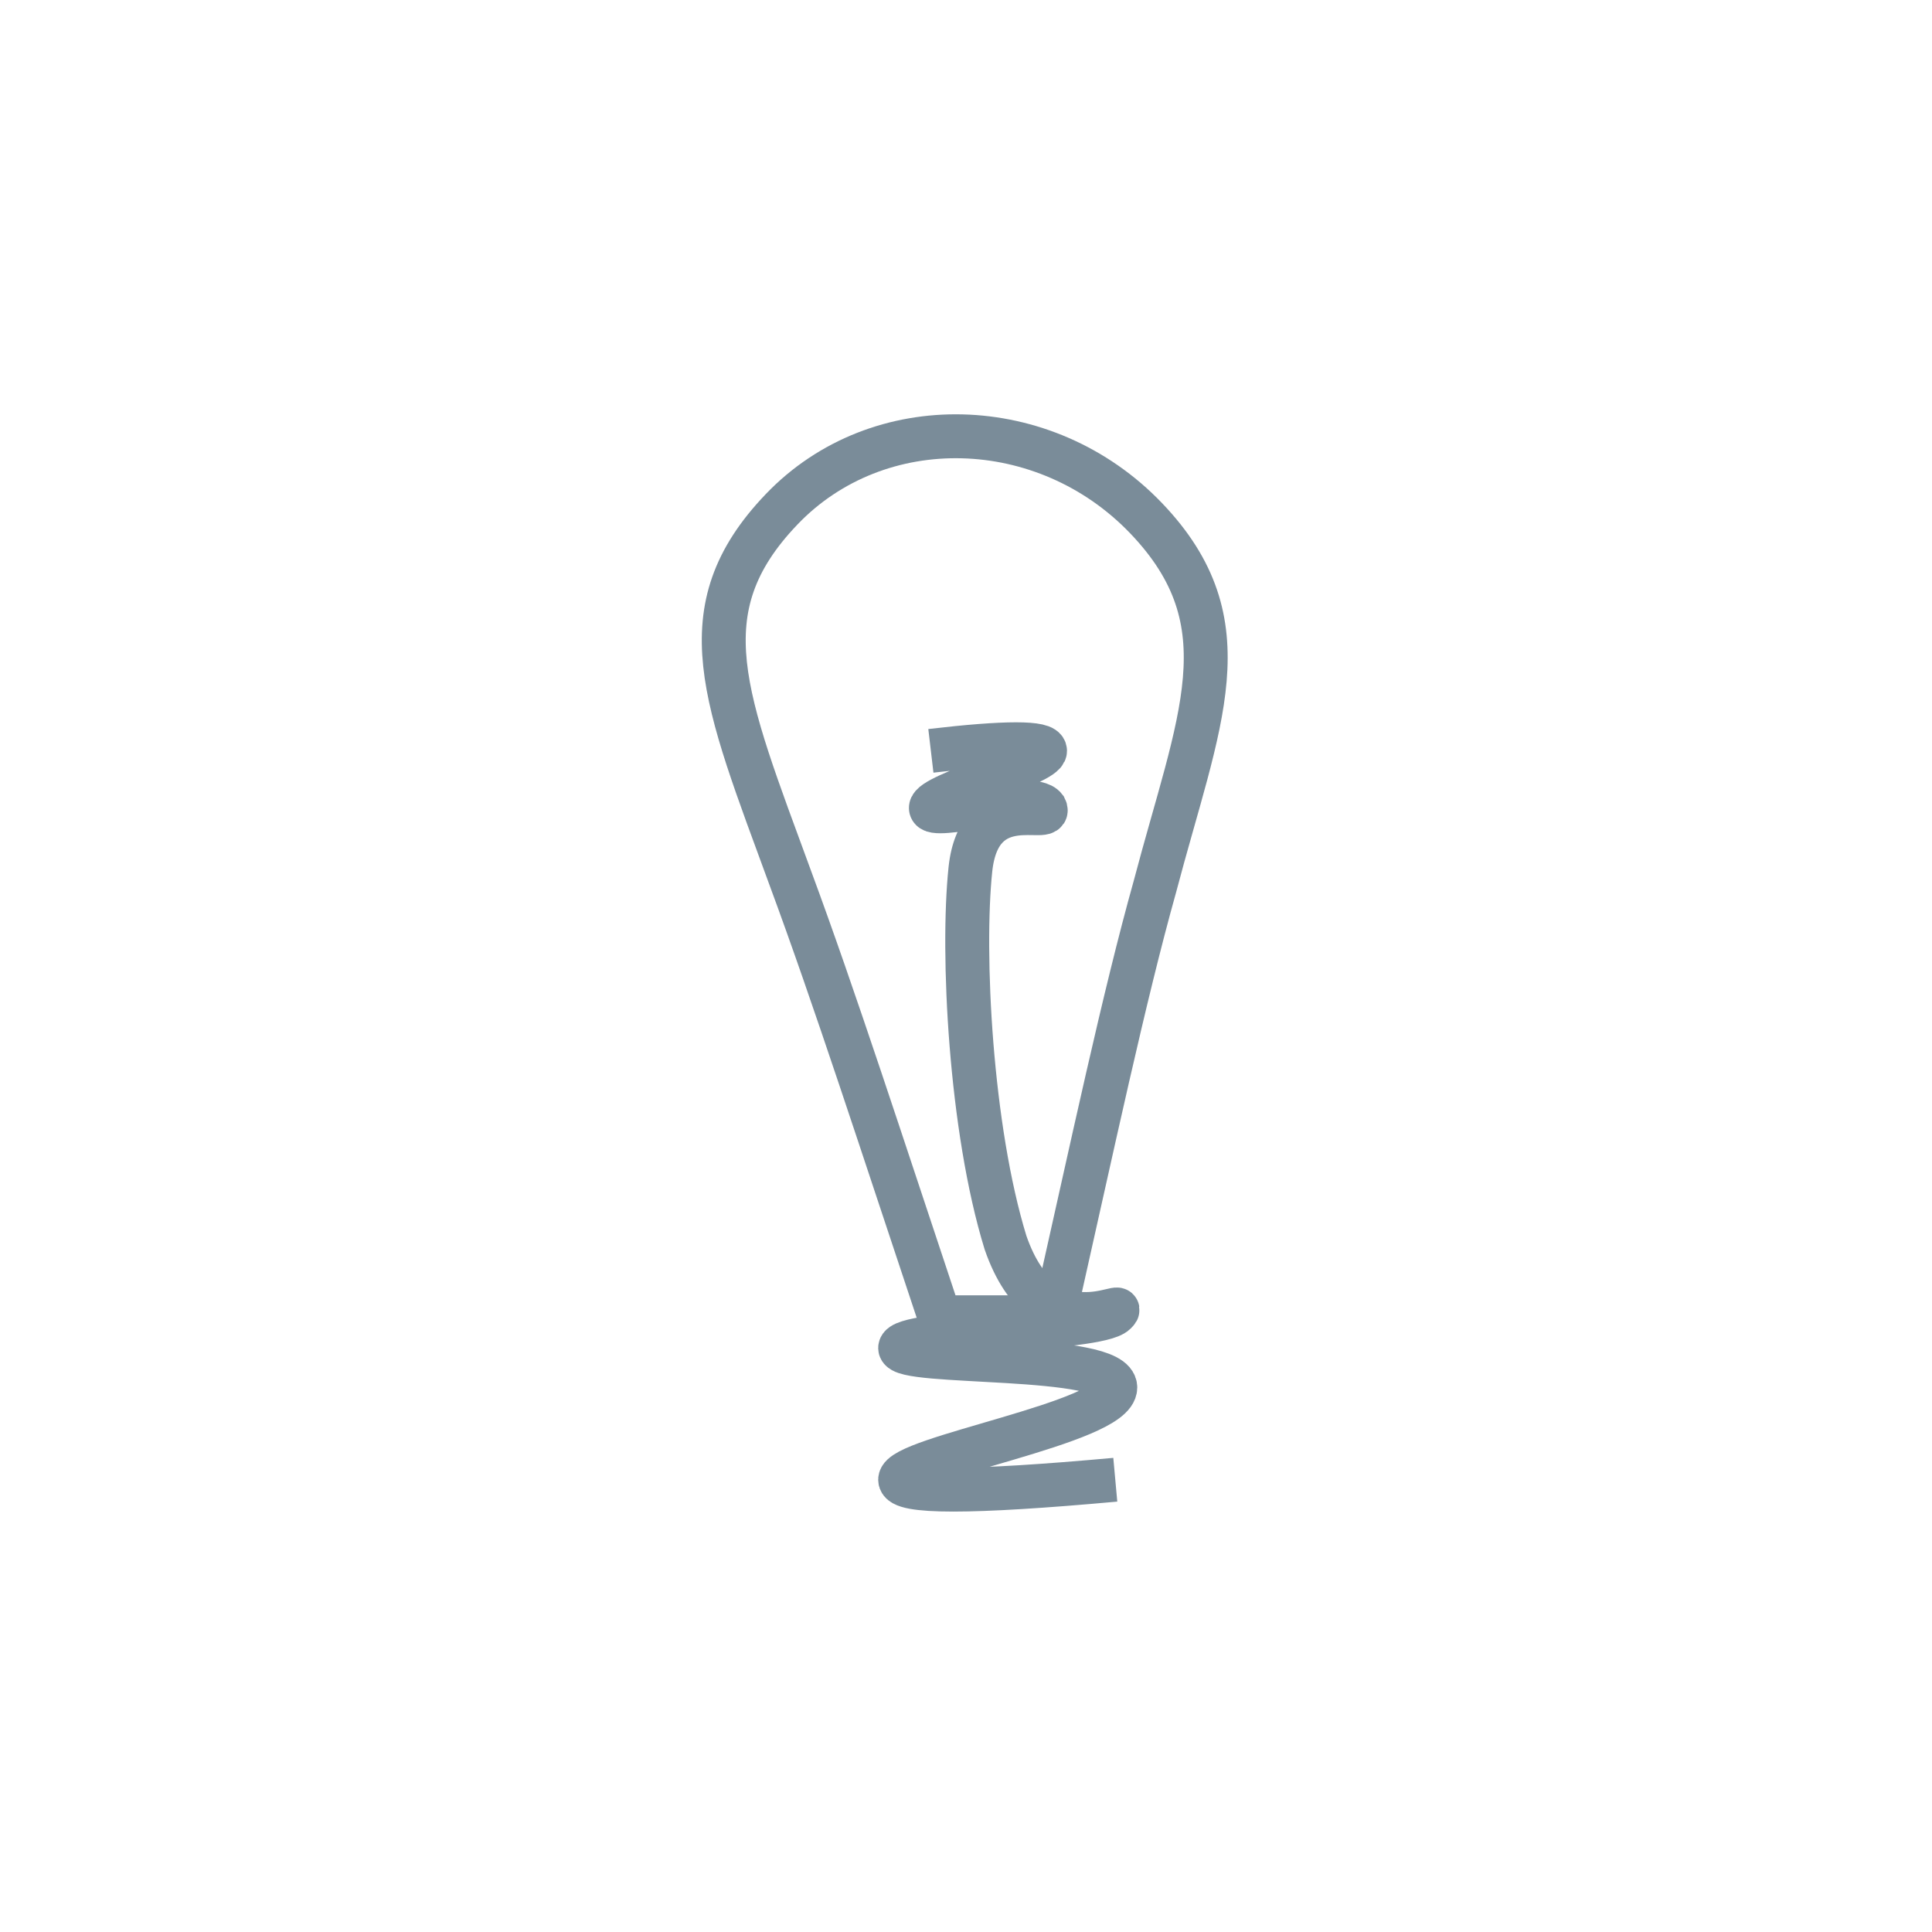 <?xml version="1.0" encoding="utf-8"?>
<!-- Generator: Adobe Illustrator 19.1.0, SVG Export Plug-In . SVG Version: 6.00 Build 0)  -->
<svg version="1.1" id="Layer_1" xmlns="http://www.w3.org/2000/svg" xmlns:xlink="http://www.w3.org/1999/xlink" x="0px" y="0px"
	 viewBox="0 0 44 44" style="enable-background:new 0 0 44 44;" xml:space="preserve">
<style type="text/css">
	.st0{fill:none;}
	.st1{fill:none;stroke:#7A8C99;stroke-miterlimit:10;}
</style>
<rect x="0" y="0" class="st0" width="44" height="44"/>
<g>
	<path class="st1" d="M24,30l-2.6,0C20.1,26.1,19,22.7,18,20c-1.5-4.1-2.4-6.1-0.2-8.4s6-2.2,8.3,0.2s1.2,4.6,0.2,8.4
		C25.6,22.7,24.9,26,24,30z"/>
	<path class="st1" d="M25.4,33.7c-3.3,0.3-4.9,0.3-4.9,0c0-0.5,4.9-1.3,4.9-2.1s-4.9-0.5-4.9-0.9s4.5-0.4,4.9-0.8
		c0.4-0.4-1.6,1-2.5-1.6c-0.8-2.6-1-6.6-0.8-8.5c0.2-1.9,1.9-1,1.7-1.4c-0.3-0.4-2.6,0.3-2.6,0c0-0.3,2.6-1,2.6-1.3
		c0-0.2-0.9-0.2-2.6,0"/>
</g>
</svg>
